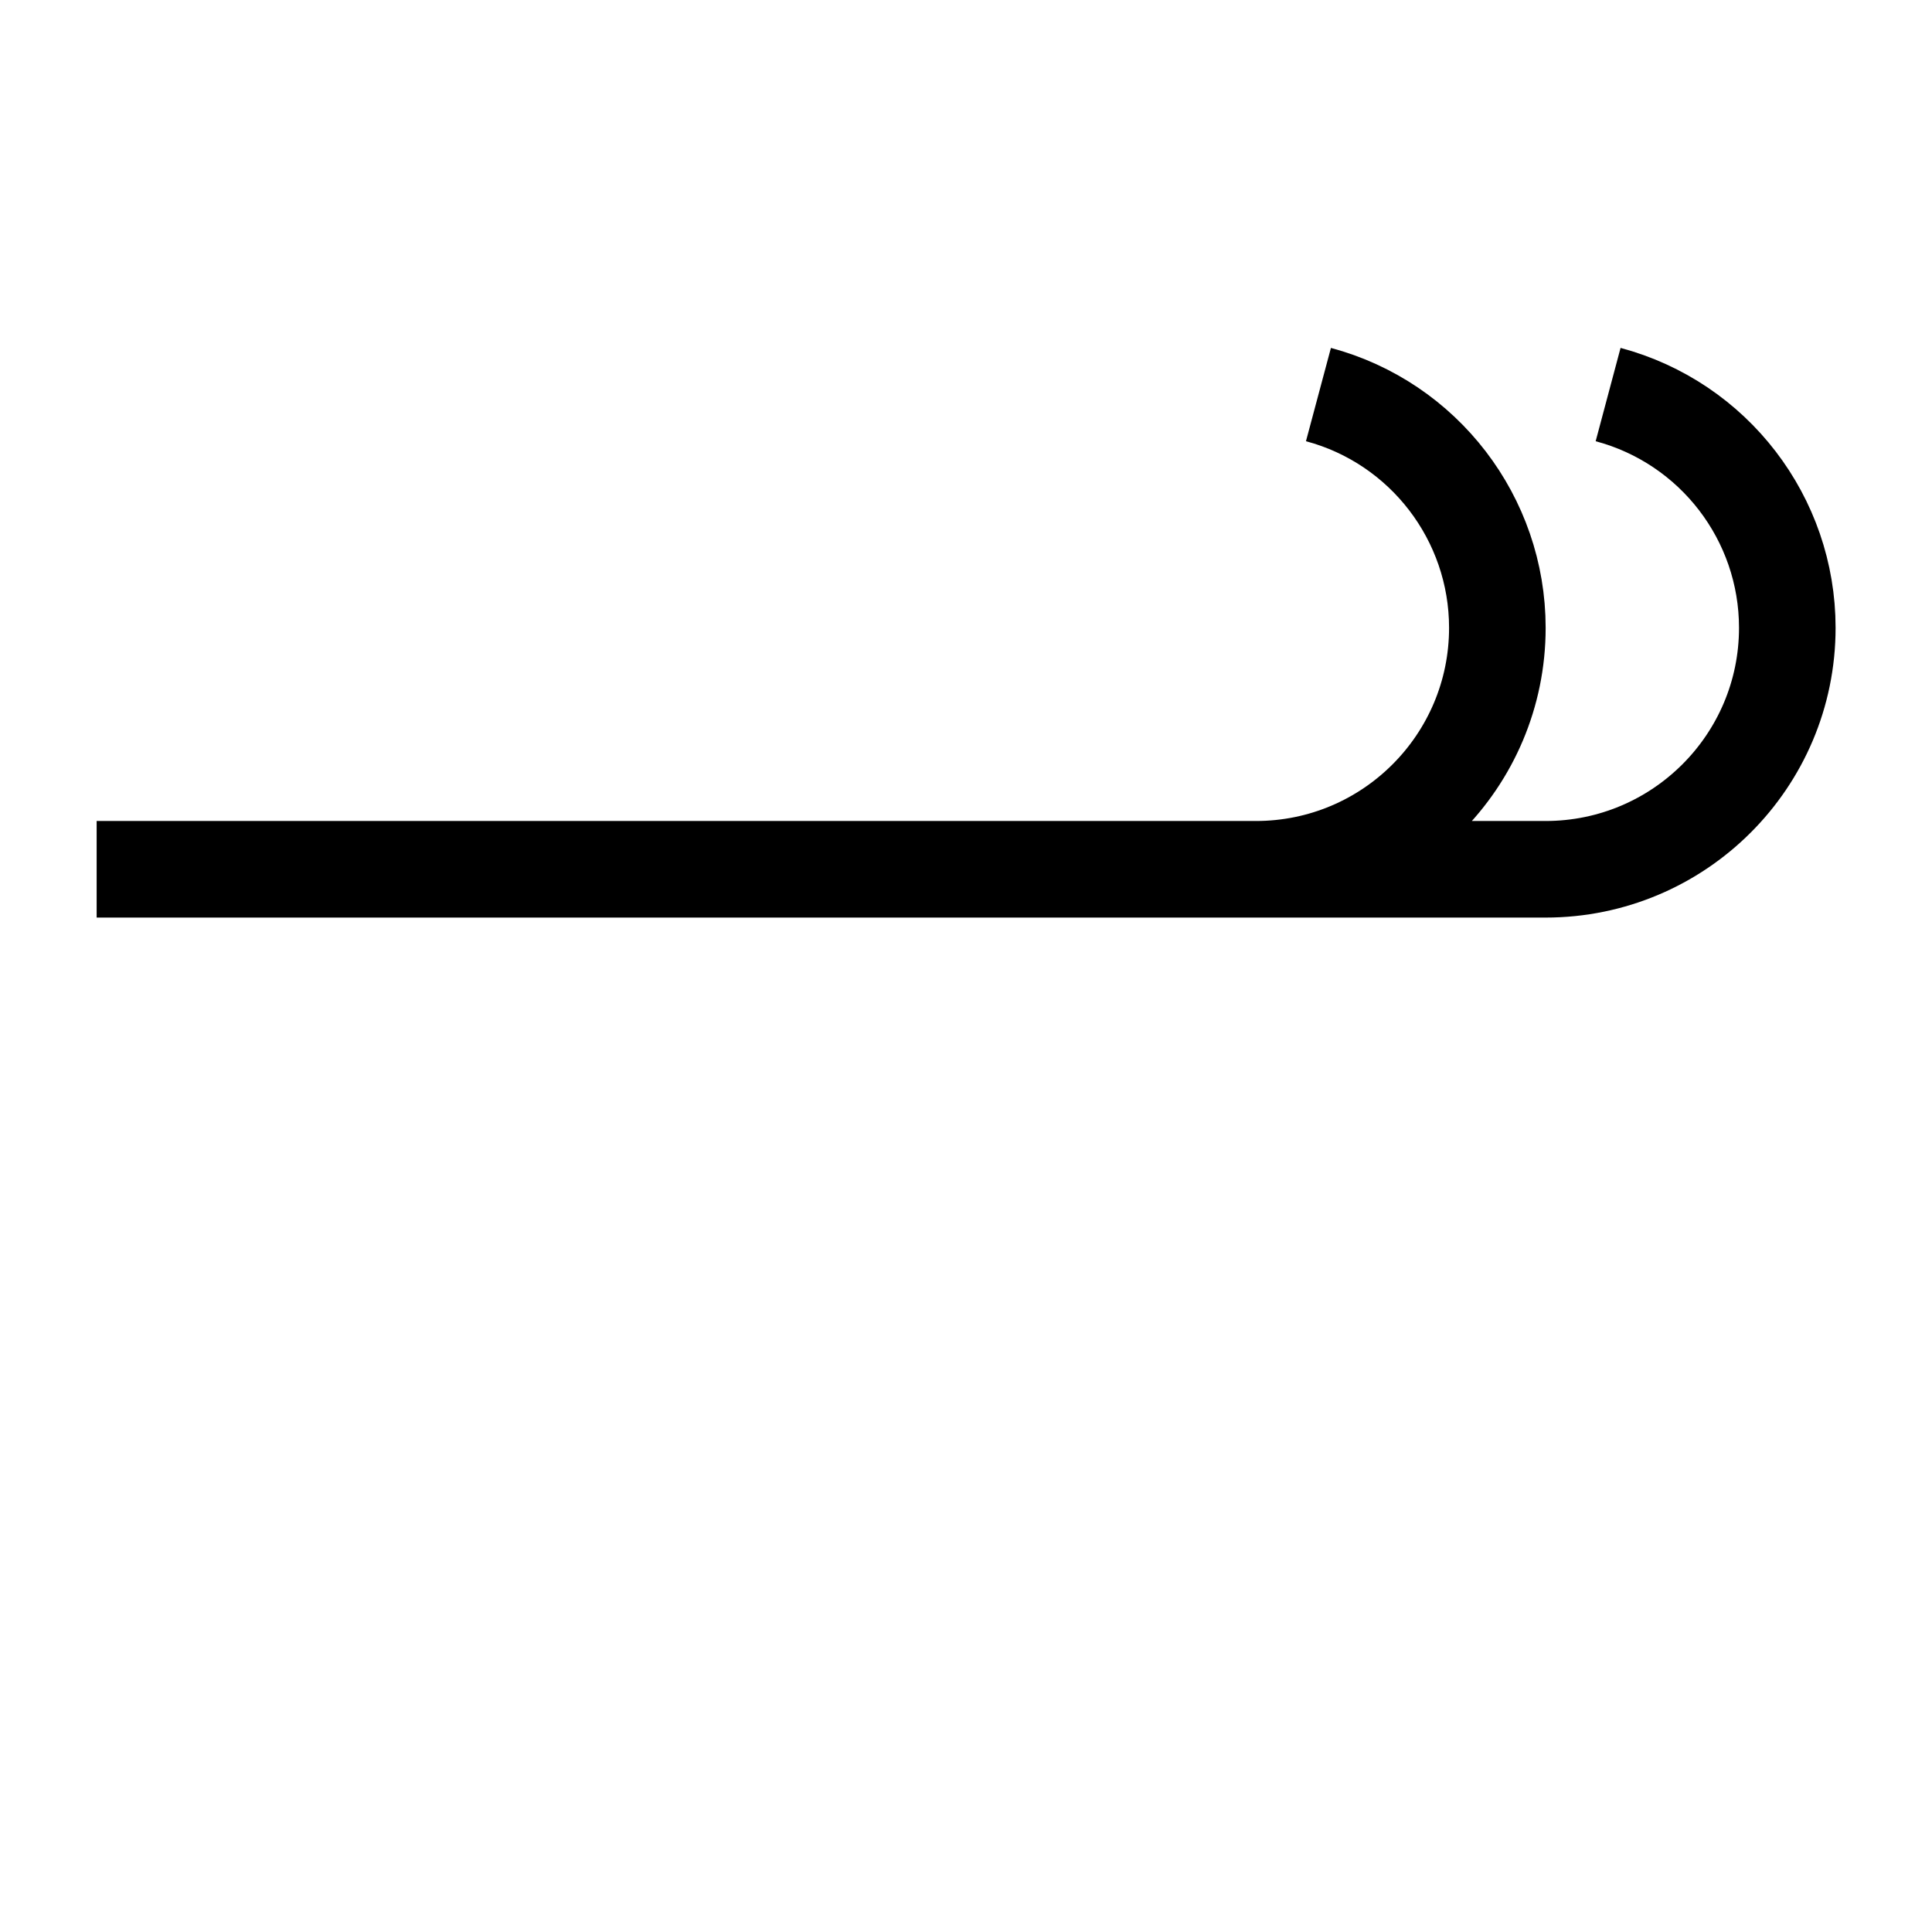 <?xml version="1.0" encoding="UTF-8"?>
<svg xmlns="http://www.w3.org/2000/svg" xmlns:xlink="http://www.w3.org/1999/xlink" width="28.346pt" height="28.346pt" viewBox="0 0 28.346 28.346" version="1.1">
<g id="surface1">
<path style="fill:none;stroke-width:1.417;stroke-linecap:butt;stroke-linejoin:miter;stroke:rgb(0%,0%,0%);stroke-opacity:1;stroke-miterlimit:10;" d="M 1.418 15.592 L 22.676 15.592 C 24.633 15.592 26.223 17.178 26.223 19.135 C 26.223 20.737 25.145 22.143 23.594 22.557 M 18.426 15.592 C 20.383 15.592 21.969 17.178 21.969 19.135 C 21.969 20.737 20.891 22.143 19.344 22.557 " transform="matrix(1,0,0,-1,0,28.346)"/>
</g>
</svg>
